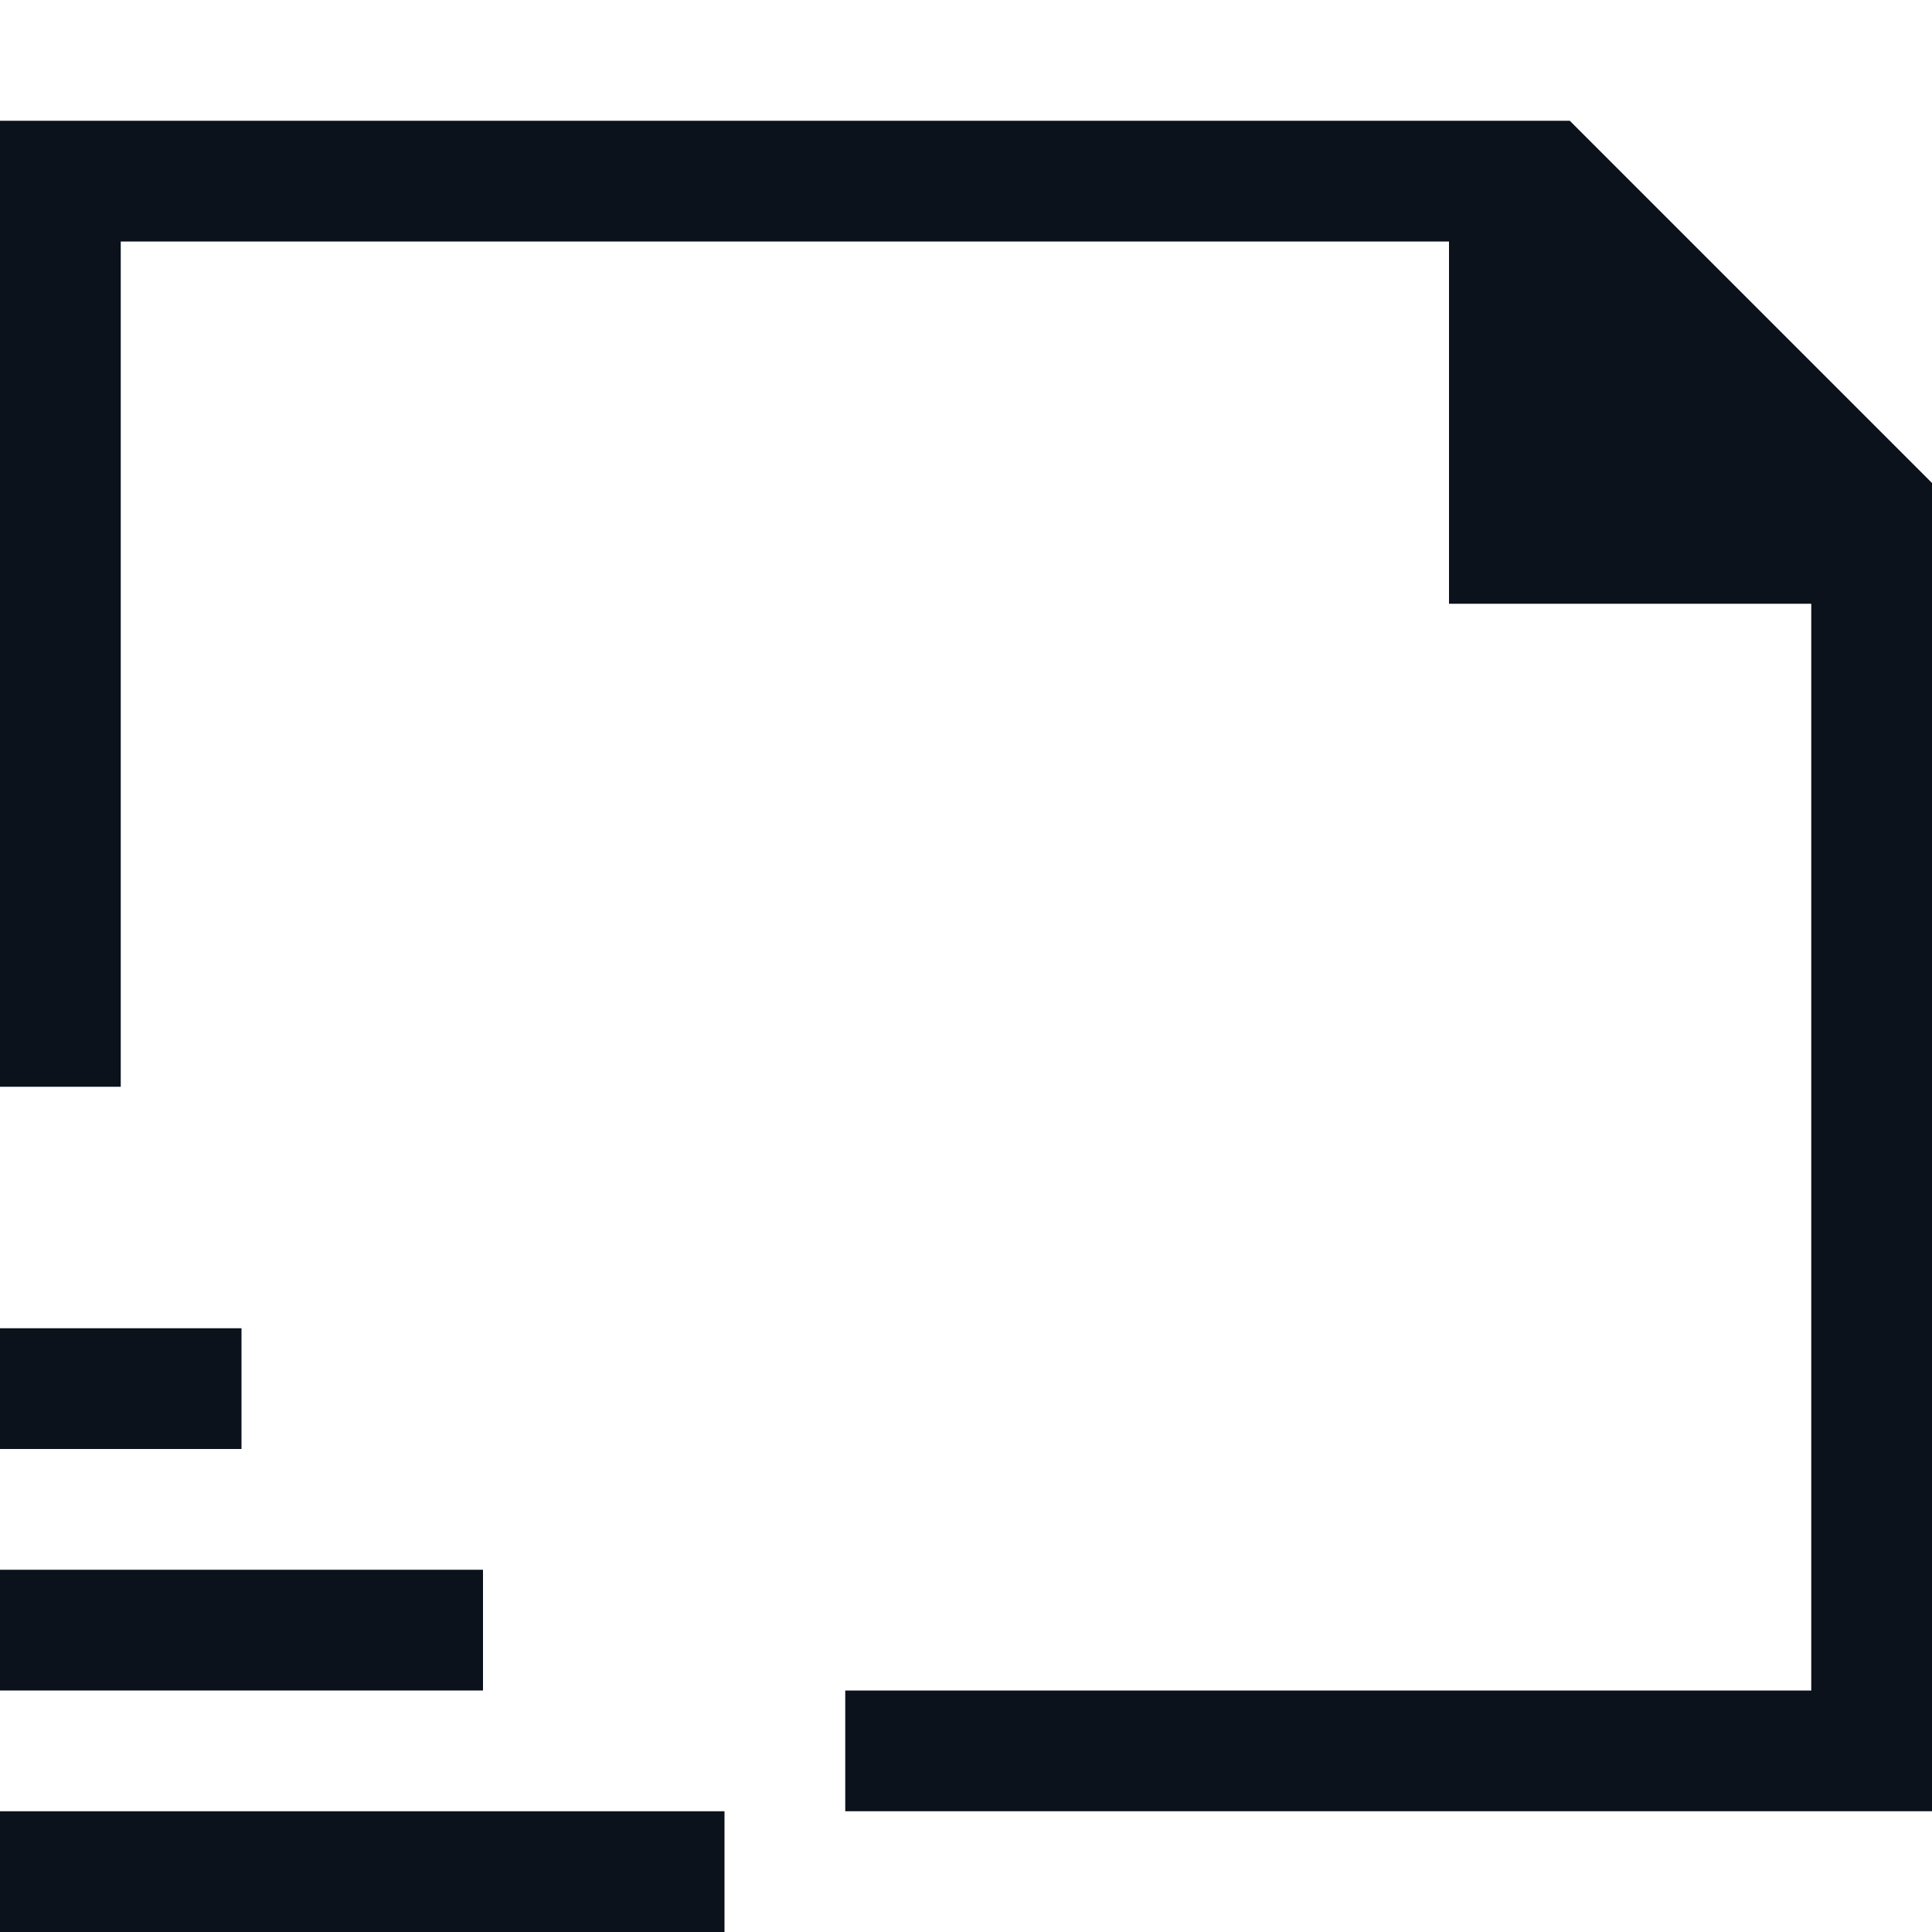 <svg width="16" height="16" viewBox="0 0 16 16" fill="none" xmlns="http://www.w3.org/2000/svg">
<g clip-path="url(#clip0_731_20245)">
<path fill-rule="evenodd" clip-rule="evenodd" d="M16 4L13 1H0V9H0.875H1V2H12V5H15V14H7V14.25V15H16V4Z" fill="#0C121C"/>
<rect x="2" y="11" width="1" height="2" transform="rotate(90 2 11)" fill="#0C121C"/>
<rect x="4" y="13" width="1" height="4" transform="rotate(90 4 13)" fill="#0C121C"/>
<rect x="6" y="15" width="1" height="6" transform="rotate(90 6 15)" fill="#0C121C"/>
</g>
<defs>
<clipPath id="clip0_731_20245">
<rect width="16" height="16" fill="white"/>
</clipPath>
</defs>
</svg>
